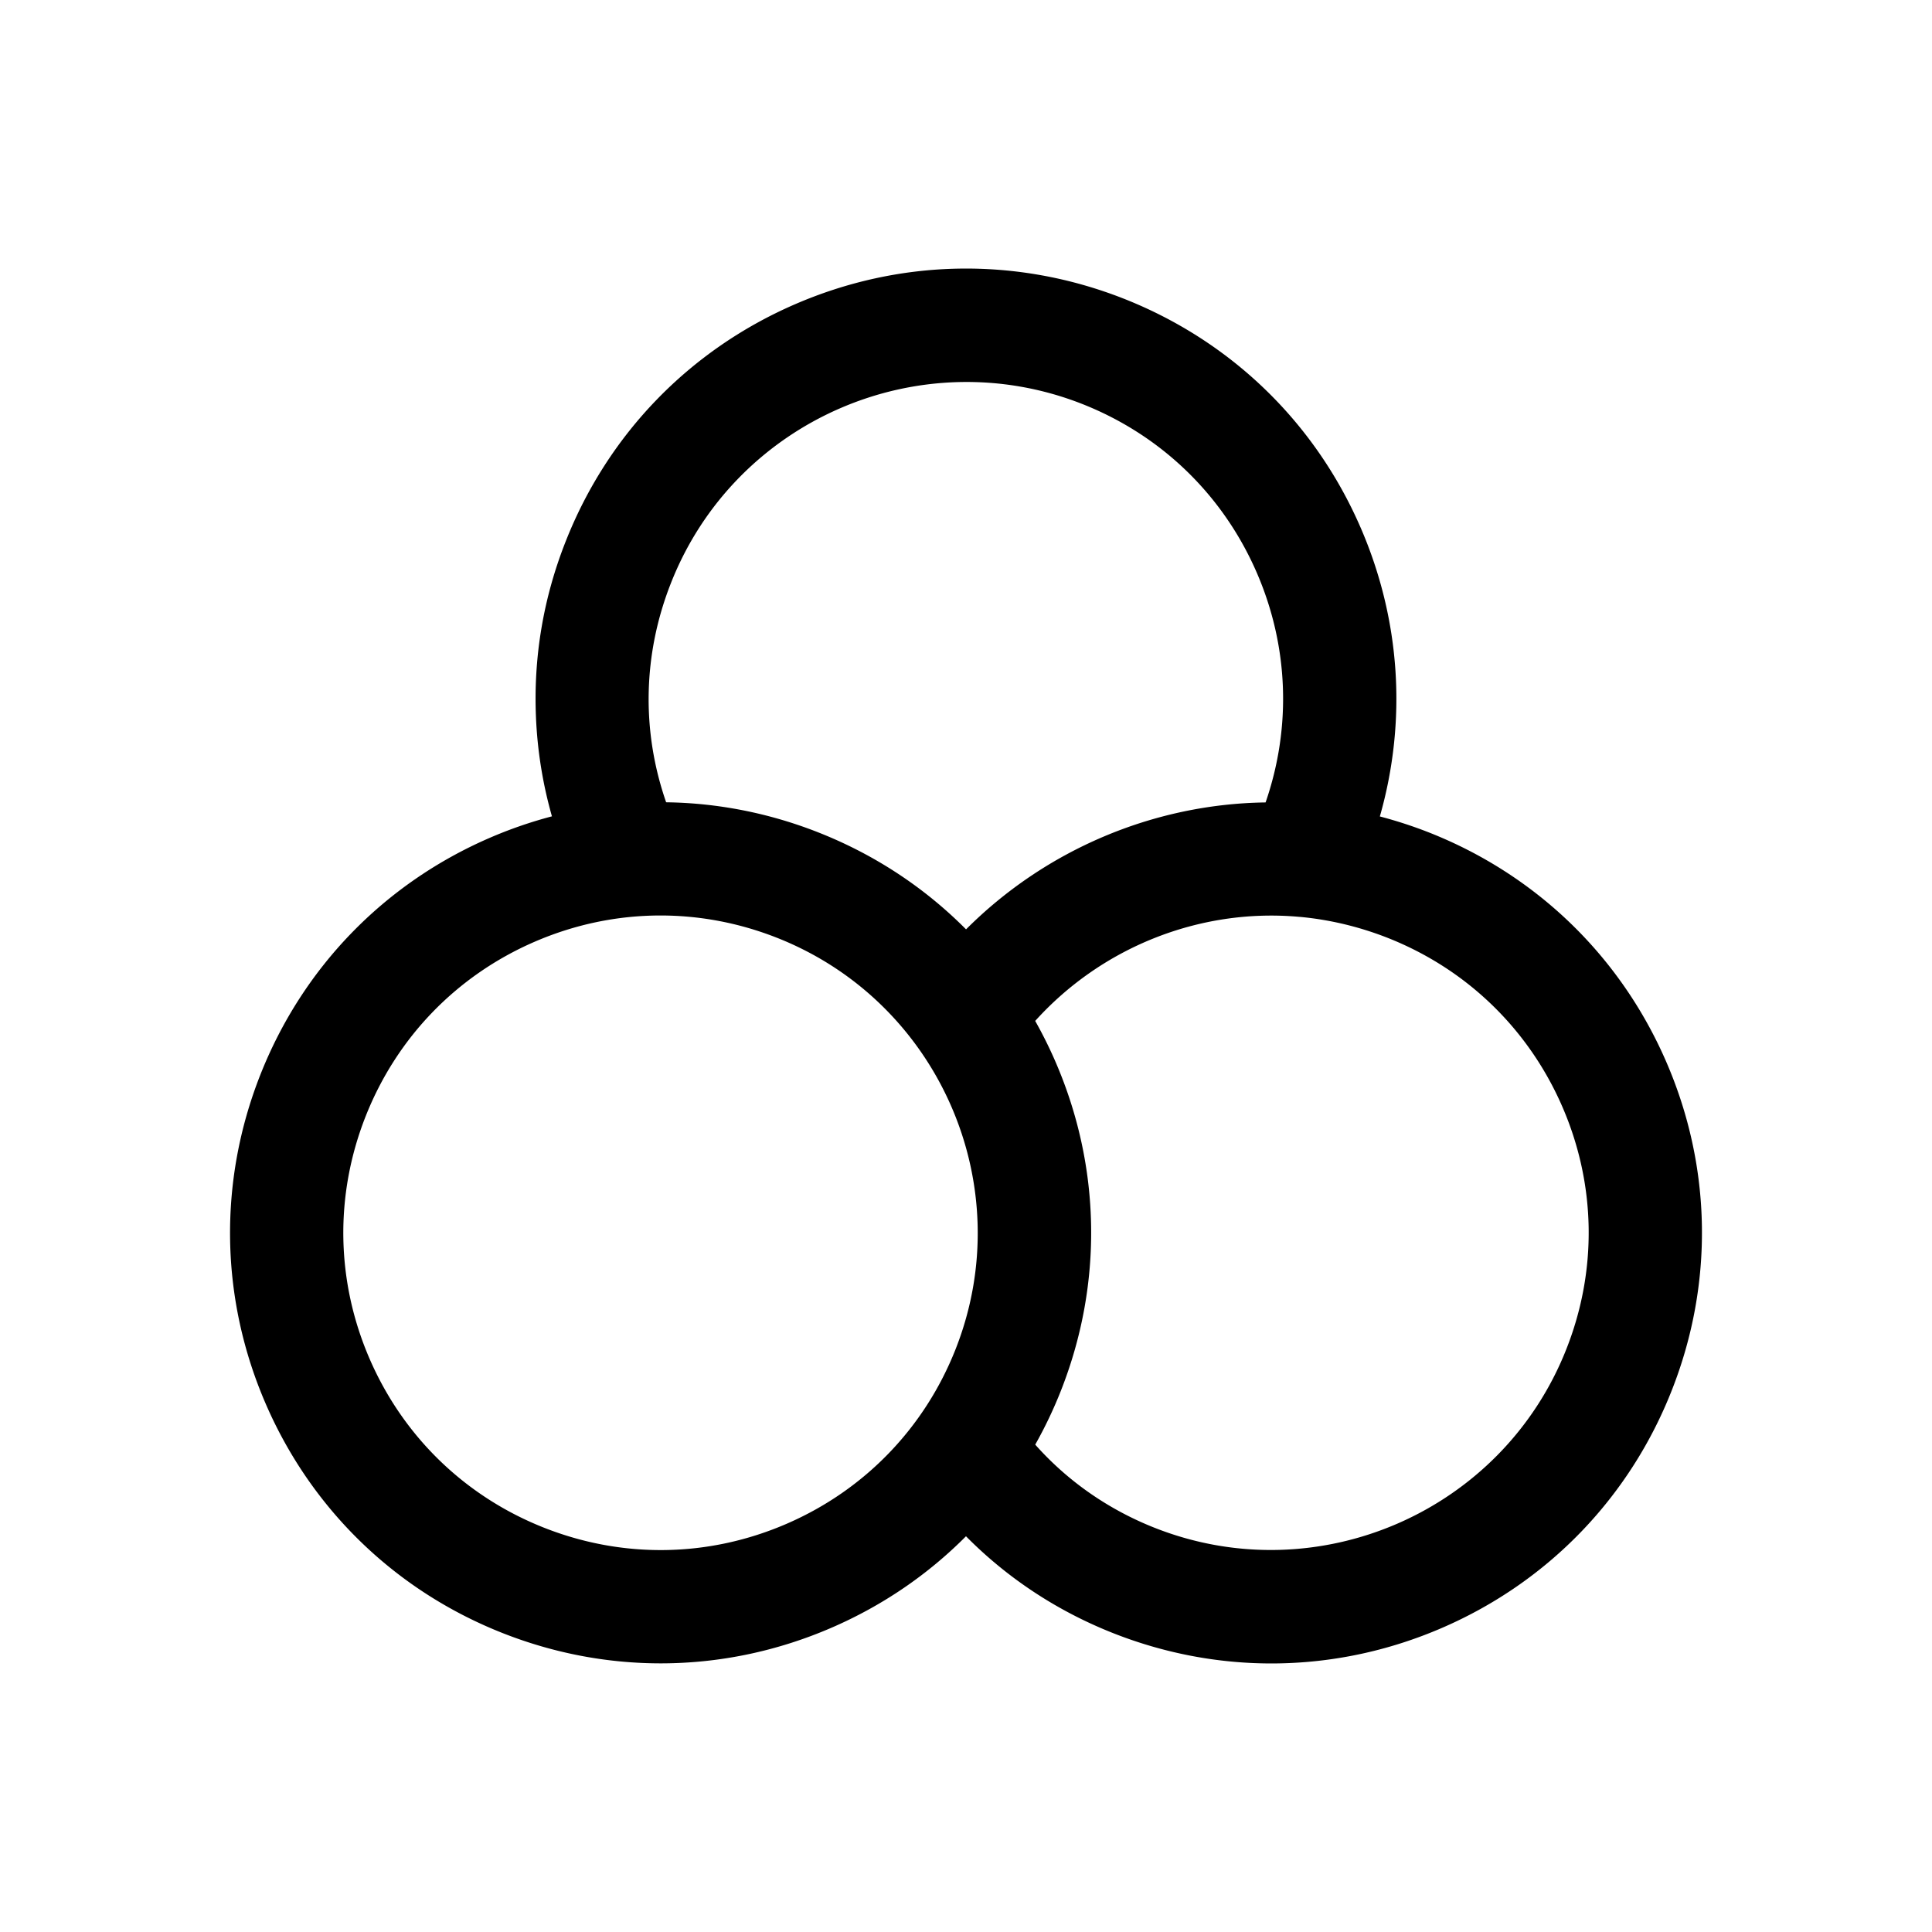<?xml version="1.0" standalone="no"?><!DOCTYPE svg PUBLIC "-//W3C//DTD SVG 1.1//EN" "http://www.w3.org/Graphics/SVG/1.1/DTD/svg11.dtd"><svg t="1590303139077" class="icon" viewBox="0 0 1024 1024" version="1.1" xmlns="http://www.w3.org/2000/svg" p-id="6583" xmlns:xlink="http://www.w3.org/1999/xlink" width="200" height="200"><defs><style type="text/css"></style></defs><path d="M883.021 562.492c-24.307-55.86-68.93-98.93-125.692-121.294a233.101 233.101 0 0 0-25.979-8.465c14.45-50.643 11.004-104.237-10.212-153.124-24.255-55.891-68.85-98.979-125.598-121.337-56.655-22.26-118.603-21.157-174.431 3.108-55.875 24.287-98.949 68.887-121.277 125.556-11.844 29.966-17.144 61.38-15.75 93.371a227.255 227.255 0 0 0 8.457 52.369 231.224 231.224 0 0 0-33.299 11.541c-55.876 24.278-98.953 68.864-121.296 125.542s-21.277 118.663 3.001 174.54c24.278 55.876 68.863 98.953 125.541 121.295 27.104 10.686 55.419 16.017 83.702 16.017 30.861 0 61.683-6.35 90.839-19.018 26.927-11.7 50.87-28.127 70.964-48.34 21.933 22.188 48.432 39.683 78.14 51.396 27.115 10.683 55.431 16.014 83.717 16.012 30.886-0.001 61.735-6.359 90.904-19.045 55.874-24.302 98.954-68.926 121.298-125.635 22.359-56.651 21.283-118.618-3.029-174.489zM355.645 308.959c33.954-86.177 131.726-128.725 217.928-94.855 41.797 16.468 74.656 48.213 92.524 89.389 16.89 38.92 18.486 81.895 4.691 121.814-59.563 0.8-116.772 25.222-158.762 67.271-21.935-22.093-48.411-39.605-78.245-51.366-26.149-10.309-53.428-15.622-80.716-15.984-13.144-37.84-12.362-78.466 2.58-116.269z m61.472 498.602c-41.178 17.892-86.856 18.676-128.625 2.211-41.768-16.465-74.624-48.21-92.515-89.387s-18.677-86.856-2.212-128.625c16.465-41.768 48.21-74.624 89.387-92.516 21.488-9.337 44.198-14.014 66.942-14.014 20.84 0 41.711 3.929 61.683 11.802 86.223 33.99 128.717 131.79 94.728 218.013-16.466 41.768-48.211 74.624-89.388 92.516z m413.116-92.594c-33.998 86.292-131.843 128.842-218.102 94.857-24.662-9.723-46.281-24.825-63.436-44.144a231.452 231.452 0 0 0 13.629-28.631c22.342-56.678 21.276-118.663-3.002-174.54a232.257 232.257 0 0 0-10.647-21.399c35.022-38.823 86.709-59.716 139.17-55.231l1.275 0.109h0.111c15.69 1.477 31.223 5.198 46.147 11.051 41.815 16.475 74.711 48.222 92.626 89.394 17.909 41.155 18.703 86.796 2.229 128.534z" p-id="6584"></path></svg>